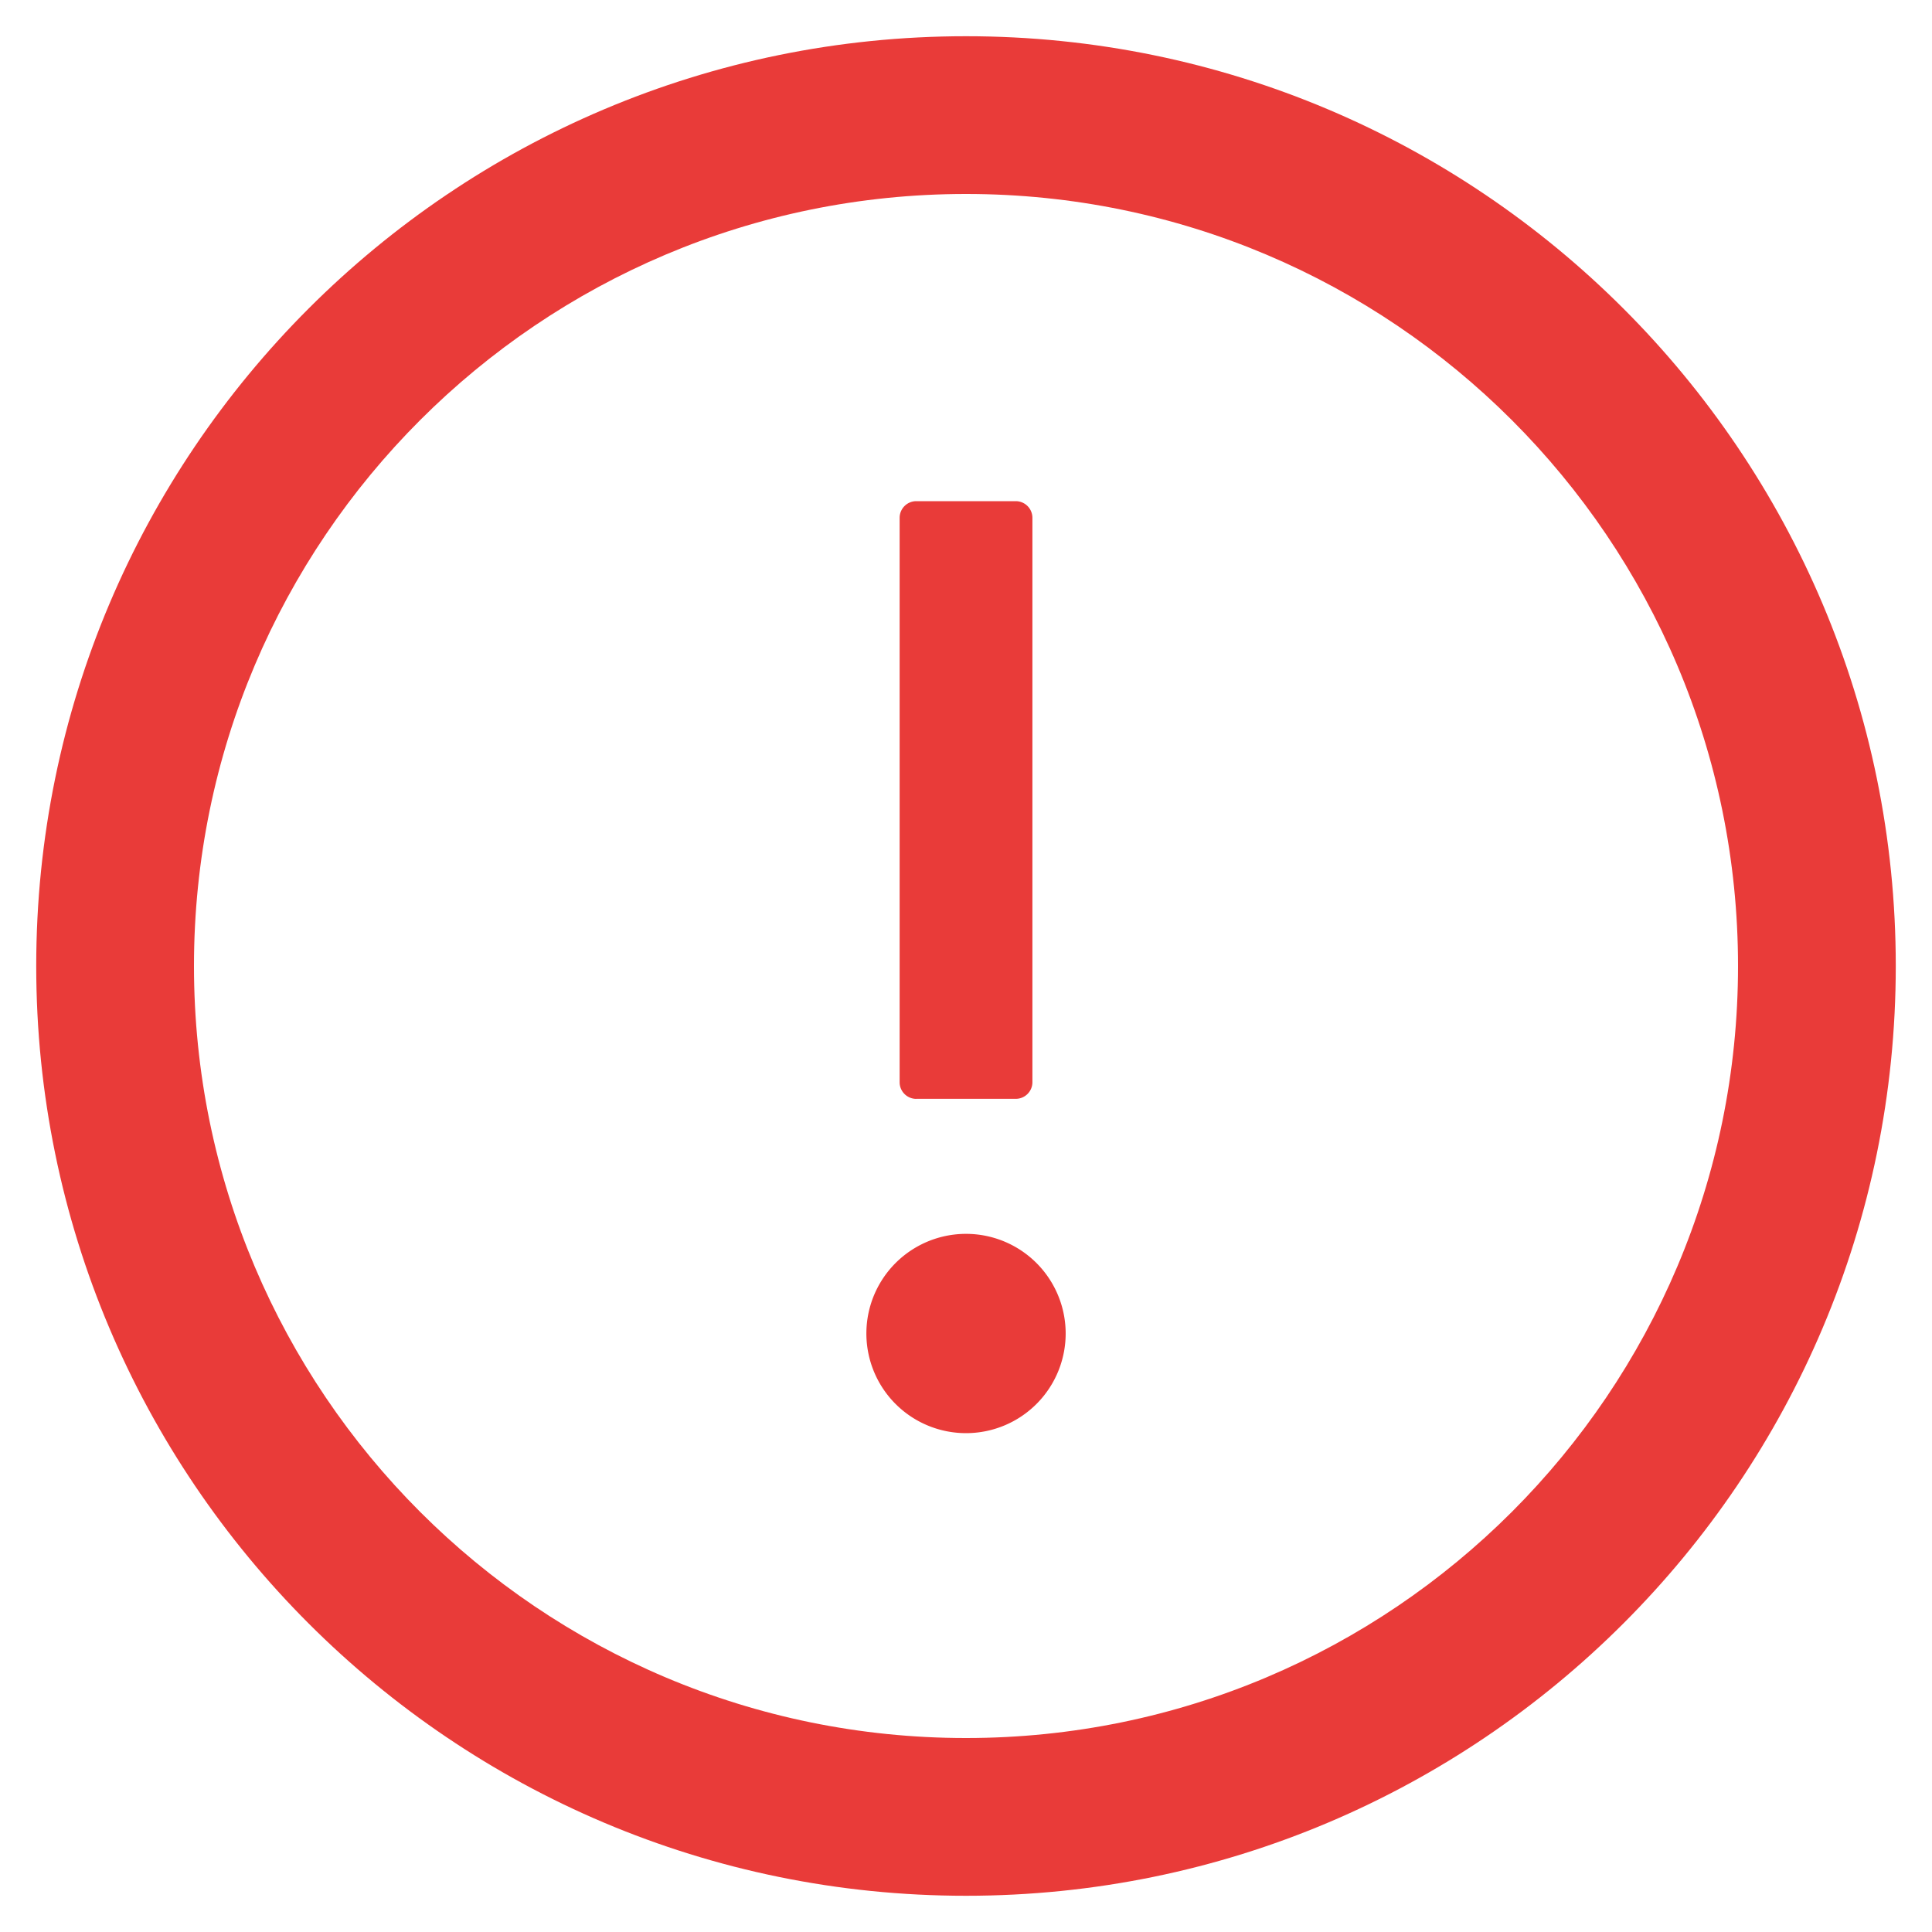 <svg t="1604310312835" class="icon" viewBox="0 0 1024 1024" version="1.1" xmlns="http://www.w3.org/2000/svg" p-id="8726" width="128" height="128"><path d="M512 19.2C239.872 19.2 19.2 239.872 19.2 512S239.872 1004.8 512 1004.8 1004.8 784.128 1004.8 512 784.128 19.2 512 19.2z m0 901.99c-225.946 0-409.19-183.245-409.19-409.19S286.054 102.81 512 102.81 921.19 286.054 921.19 512 737.946 921.19 512 921.19z" fill="#E93B39" p-id="8727"></path><path d="M459.213 705.613a52.813 52.813 0 1 0 105.6 0 52.813 52.813 0 0 0-105.6 0zM485.606 582.4h52.787c4.864 0 8.806-3.968 8.806-8.806V274.432a8.832 8.832 0 0 0-8.806-8.806H485.632a8.832 8.832 0 0 0-8.806 8.806v299.187c0 4.864 3.968 8.806 8.806 8.806z" fill="#E93B39" p-id="8728"></path></svg>